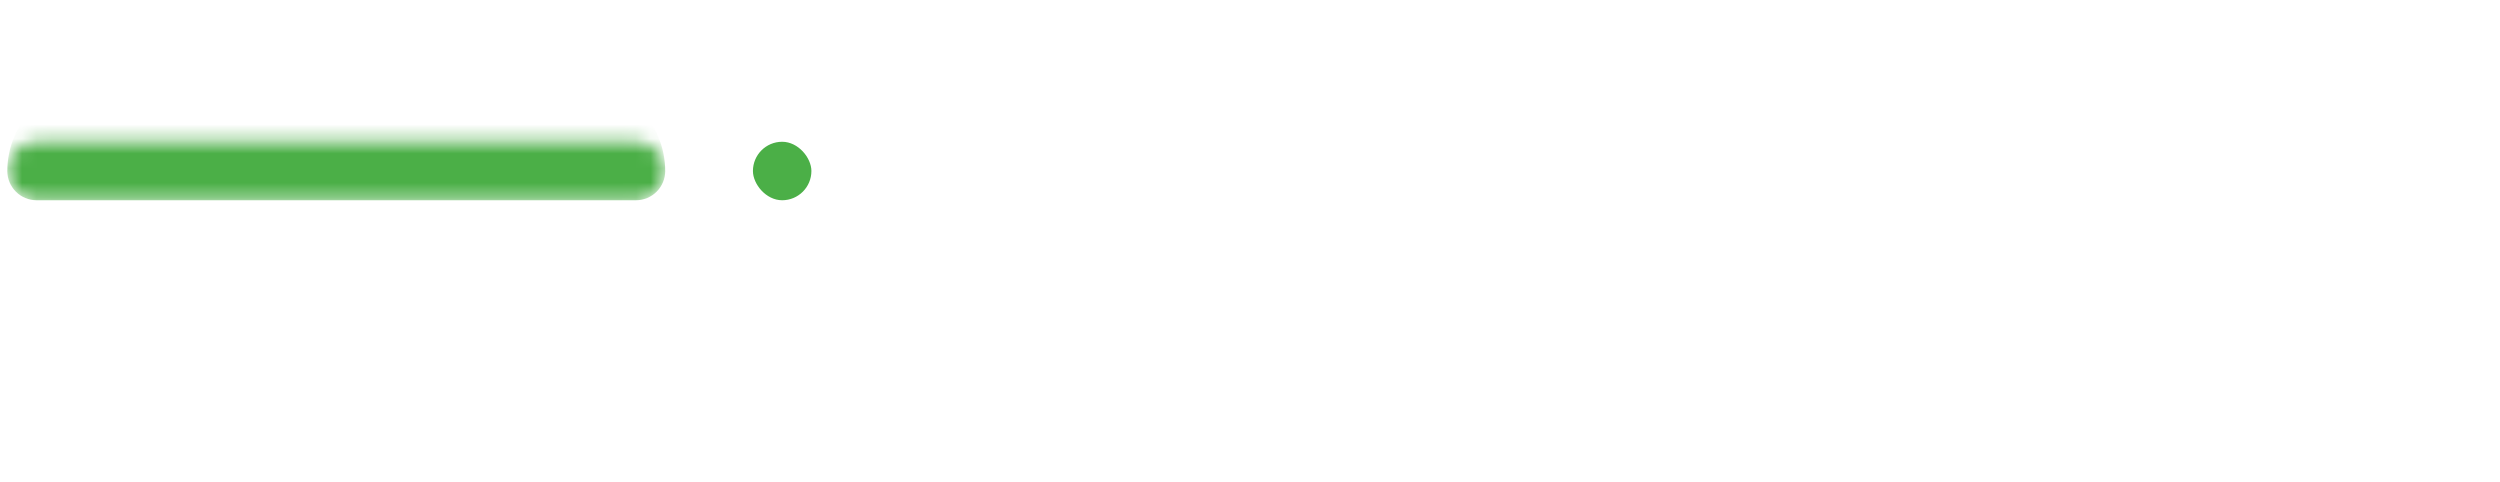 <svg width="171" height="33" viewBox="0 0 171 33" fill="none" xmlns="http://www.w3.org/2000/svg">
<mask id="path-1-inside-1_1_1083" fill="white">
<path d="M0.5 11.697C0.5 10.593 1.395 9.697 2.5 9.697H43.5C44.605 9.697 45.5 10.593 45.5 11.697C45.5 12.802 44.605 13.697 43.5 13.697H2.5C1.395 13.697 0.5 12.802 0.5 11.697Z"/>
</mask>
<path d="M0.5 11.697C0.5 8.384 3.186 5.697 6.5 5.697H39.5C42.814 5.697 45.5 8.384 45.5 11.697C45.5 12.228 45.289 12.736 44.914 13.111C44.539 13.487 44.03 13.697 43.5 13.697H2.5H0.5H2.5C1.97 13.697 1.461 13.487 1.086 13.111C0.711 12.736 0.5 12.228 0.5 11.697L0.5 11.697ZM45.5 13.697H0.5H45.5ZM0.5 13.697V9.697V13.697ZM45.5 9.697V13.697V9.697Z" fill="#4BAF47" mask="url(#path-1-inside-1_1_1083)"/>
<rect x="51.5" y="9.697" width="4" height="4" rx="2" fill="#4BAF47"/>
</svg>
